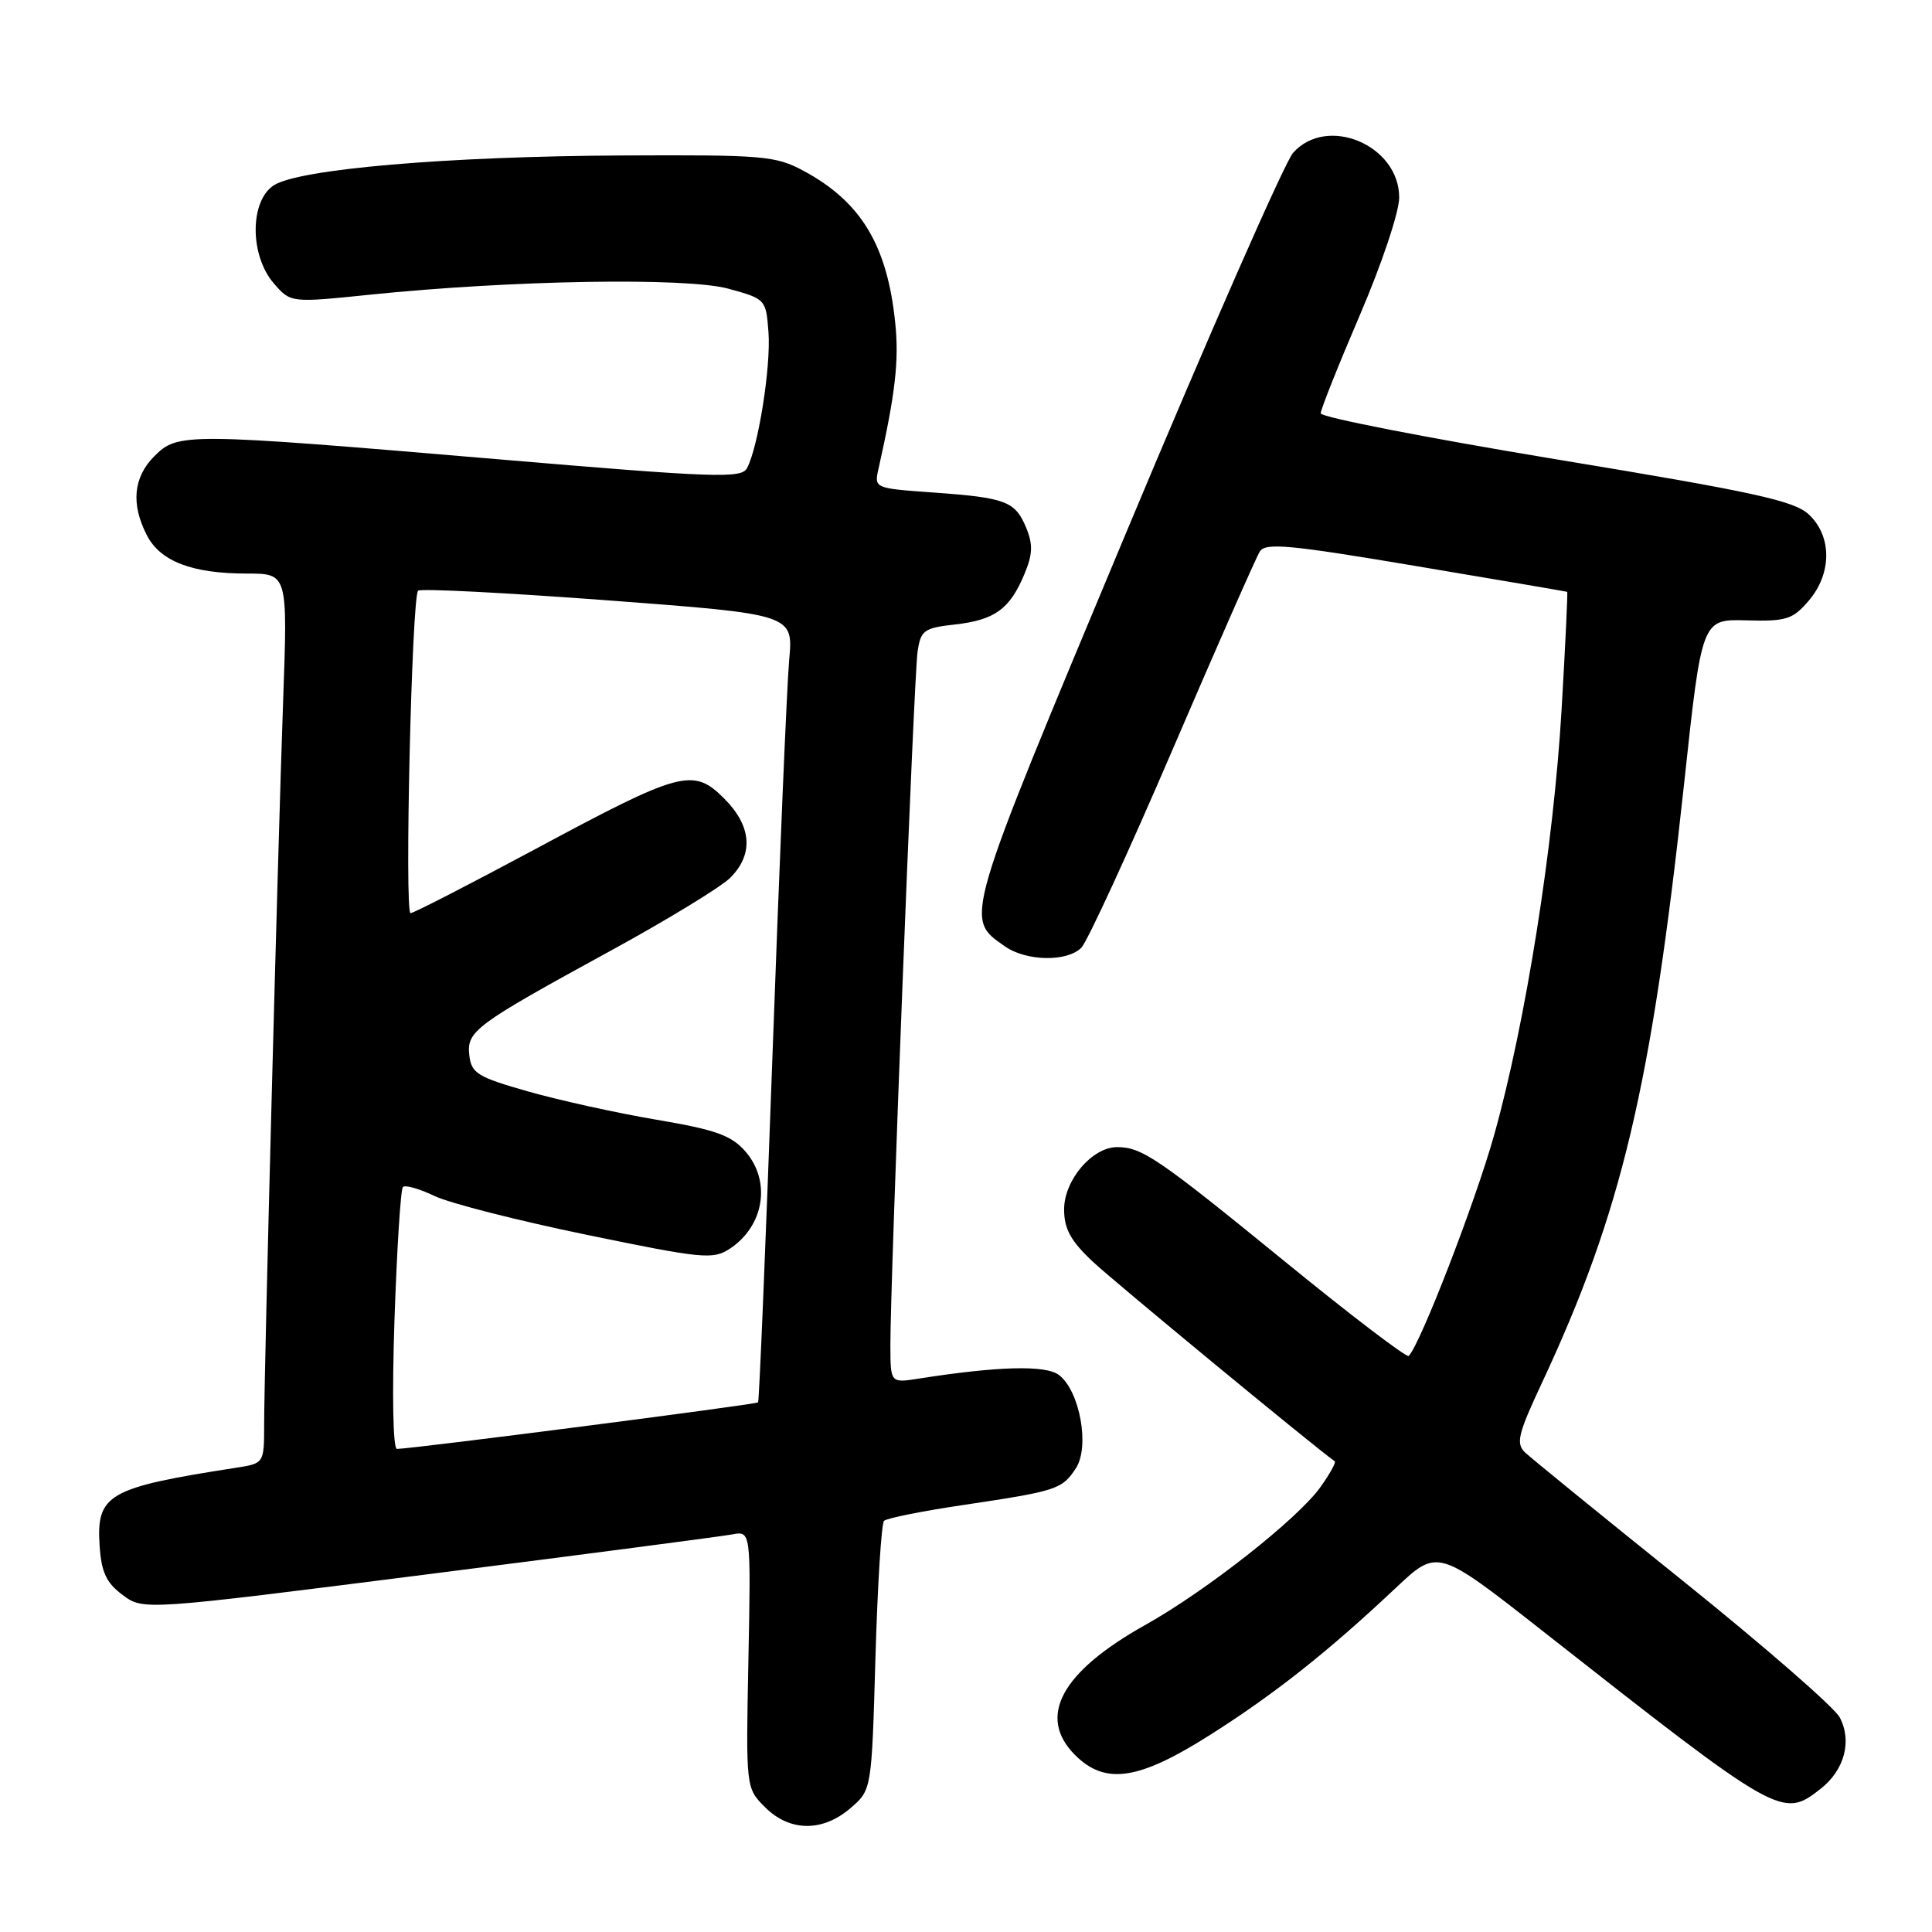 <?xml version="1.0" encoding="UTF-8" standalone="no"?>
<!DOCTYPE svg PUBLIC "-//W3C//DTD SVG 1.1//EN" "http://www.w3.org/Graphics/SVG/1.1/DTD/svg11.dtd" >
<svg xmlns="http://www.w3.org/2000/svg" xmlns:xlink="http://www.w3.org/1999/xlink" version="1.1" viewBox="0 0 256 256">
 <g >
 <path fill="currentColor"
d=" M 112.69 239.59 C 115.50 237.18 115.50 237.18 116.00 219.67 C 116.28 210.04 116.79 201.87 117.14 201.52 C 117.49 201.17 122.22 200.22 127.64 199.42 C 140.04 197.57 140.73 197.35 142.56 194.55 C 144.43 191.69 143.08 184.29 140.31 182.19 C 138.54 180.86 132.29 181.02 121.75 182.67 C 118.00 183.26 118.00 183.26 117.98 178.38 C 117.95 170.04 121.09 89.68 121.58 86.38 C 122.00 83.51 122.41 83.21 126.52 82.75 C 131.80 82.16 133.80 80.71 135.72 76.12 C 136.84 73.46 136.89 72.15 135.98 69.94 C 134.51 66.41 133.29 65.95 123.66 65.26 C 115.84 64.70 115.82 64.70 116.41 62.10 C 118.65 52.09 119.14 47.80 118.62 42.76 C 117.57 32.50 114.09 26.74 106.50 22.65 C 102.77 20.64 101.17 20.51 82.50 20.60 C 59.26 20.71 39.57 22.40 36.27 24.56 C 33.09 26.64 33.08 33.81 36.25 37.51 C 38.50 40.13 38.50 40.13 49.00 39.05 C 67.79 37.12 90.93 36.73 96.50 38.25 C 101.46 39.61 101.50 39.65 101.83 44.06 C 102.16 48.59 100.47 59.26 98.98 62.04 C 98.24 63.42 94.73 63.30 65.83 60.84 C 24.46 57.33 23.58 57.33 20.45 60.45 C 17.66 63.25 17.33 66.80 19.47 70.94 C 21.25 74.39 25.47 76.00 32.71 76.00 C 38.12 76.00 38.12 76.00 37.52 92.75 C 36.81 112.67 35.01 181.29 35.00 188.70 C 35.00 193.91 35.00 193.91 31.25 194.49 C 14.29 197.12 12.75 198.00 13.20 204.85 C 13.44 208.35 14.09 209.74 16.25 211.34 C 18.99 213.39 18.99 213.39 56.75 208.59 C 77.51 205.95 95.62 203.58 97.00 203.32 C 99.50 202.85 99.50 202.85 99.17 219.89 C 98.83 236.92 98.83 236.92 101.37 239.46 C 104.63 242.73 108.99 242.77 112.69 239.59 Z  M 241.25 237.02 C 244.41 234.53 245.43 230.70 243.77 227.56 C 243.07 226.23 233.72 218.10 223.00 209.48 C 212.28 200.87 202.86 193.20 202.07 192.45 C 200.84 191.27 201.15 190.00 204.29 183.29 C 214.88 160.64 218.81 144.04 223.16 103.77 C 225.50 82.04 225.50 82.04 231.39 82.20 C 236.68 82.35 237.53 82.08 239.64 79.63 C 242.75 76.02 242.77 71.07 239.69 68.18 C 237.74 66.35 232.56 65.21 206.19 60.86 C 189.04 58.02 175.00 55.28 175.00 54.77 C 175.00 54.26 177.34 48.39 180.20 41.72 C 183.10 34.96 185.40 28.09 185.40 26.17 C 185.40 19.23 175.84 15.20 171.34 20.25 C 170.24 21.49 160.26 44.19 149.17 70.70 C 127.54 122.44 127.77 121.63 133.16 125.40 C 135.99 127.38 141.38 127.48 143.28 125.58 C 144.06 124.80 149.50 112.99 155.37 99.33 C 161.24 85.67 166.44 73.86 166.93 73.08 C 167.69 71.88 170.85 72.18 187.66 75.01 C 198.57 76.84 207.57 78.38 207.66 78.42 C 207.75 78.47 207.42 85.47 206.92 94.00 C 205.86 112.12 202.14 135.59 197.98 150.40 C 195.48 159.31 188.20 178.13 186.66 179.67 C 186.40 179.93 179.05 174.34 170.34 167.23 C 153.43 153.44 151.32 152.00 148.02 152.00 C 144.72 152.00 141.00 156.37 141.00 160.25 C 141.00 162.82 141.87 164.42 144.75 167.13 C 147.50 169.73 173.78 191.41 176.86 193.63 C 177.06 193.77 176.21 195.30 174.97 197.04 C 171.97 201.25 159.85 210.79 151.73 215.33 C 140.60 221.56 137.40 227.49 142.45 232.55 C 146.47 236.56 150.89 235.89 160.40 229.85 C 168.96 224.41 175.97 218.86 185.00 210.36 C 190.50 205.19 190.50 205.19 204.50 216.19 C 235.82 240.80 236.18 241.01 241.25 237.02 Z  M 52.27 174.91 C 52.59 165.51 53.09 157.57 53.39 157.28 C 53.69 156.98 55.59 157.52 57.61 158.49 C 59.64 159.45 68.72 161.76 77.80 163.63 C 93.10 166.79 94.47 166.92 96.69 165.47 C 101.27 162.46 102.22 156.50 98.75 152.55 C 96.90 150.44 94.81 149.69 87.00 148.37 C 81.78 147.49 74.12 145.80 70.00 144.63 C 63.28 142.72 62.47 142.22 62.19 139.86 C 61.82 136.62 62.84 135.86 81.00 125.93 C 88.42 121.87 95.51 117.55 96.75 116.32 C 99.89 113.20 99.61 109.46 95.96 105.81 C 91.85 101.70 90.27 102.12 70.95 112.50 C 62.24 117.17 54.79 121.00 54.40 121.00 C 53.58 121.00 54.56 79.10 55.40 78.27 C 55.71 77.96 67.02 78.54 80.54 79.55 C 105.12 81.40 105.12 81.40 104.57 87.45 C 104.27 90.78 103.28 114.20 102.37 139.50 C 101.46 164.80 100.60 185.64 100.45 185.82 C 100.22 186.10 54.85 191.95 52.60 191.99 C 52.07 191.99 51.94 184.83 52.27 174.91 Z "/>
</g>
</svg>